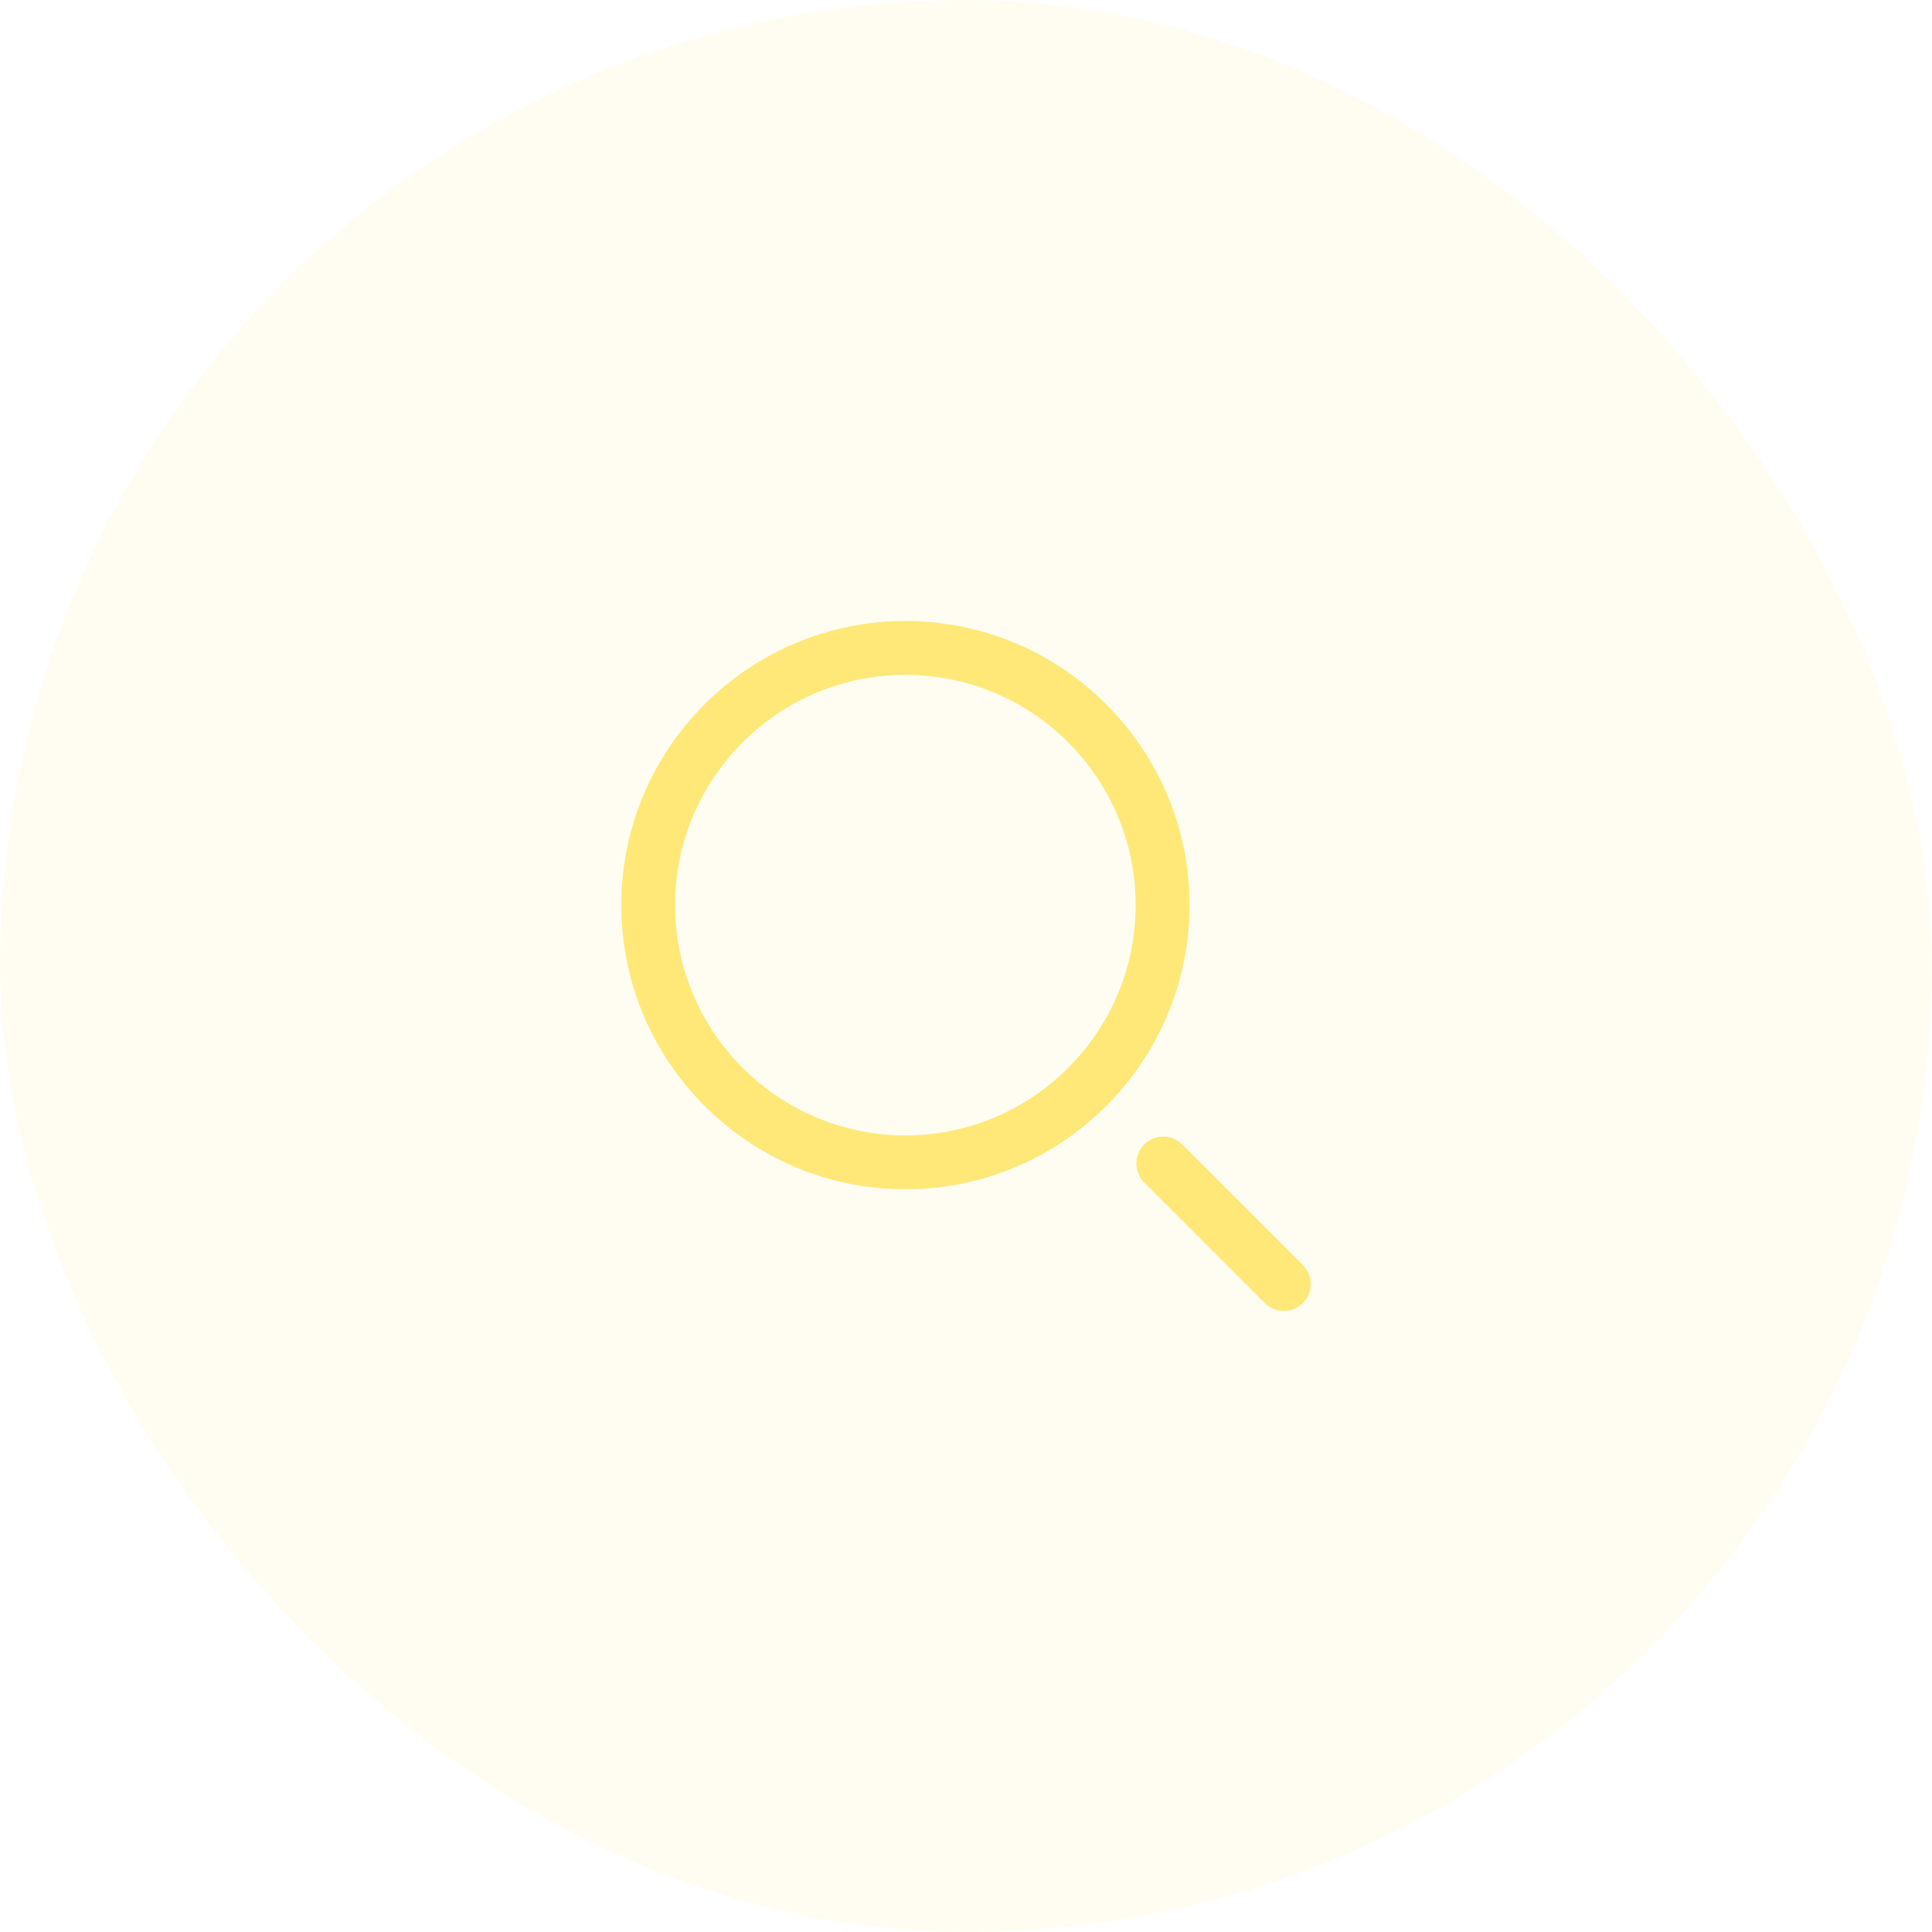 <svg width="56" height="56" viewBox="0 0 56 56" fill="none" xmlns="http://www.w3.org/2000/svg">
<rect width="56" height="56" rx="28" fill="#FFE878" fill-opacity="0.1"/>
<g clip-path="url(#clip0_155_11933)">
<path d="M26.244 34.472C21.702 34.472 18.008 30.777 18.008 26.236C18.008 21.695 21.702 18 26.244 18C30.785 18 34.48 21.695 34.48 26.236C34.48 30.777 30.785 34.472 26.244 34.472ZM26.244 19.561C22.563 19.561 19.569 22.555 19.569 26.236C19.569 29.916 22.563 32.91 26.244 32.91C29.924 32.91 32.918 29.916 32.918 26.236C32.918 22.555 29.924 19.561 26.244 19.561ZM37.764 37.771C38.069 37.467 38.069 36.972 37.764 36.667L34.27 33.174C33.966 32.869 33.471 32.869 33.166 33.174C32.862 33.479 32.862 33.973 33.166 34.278L36.66 37.771C36.812 37.924 37.012 38 37.212 38C37.412 38 37.611 37.924 37.764 37.771Z" fill="#FFE878"/>
</g>
<defs>
<clipPath id="clip0_155_11933">
<rect width="20" height="20" fill="white" transform="translate(18 18)"/>
</clipPath>
</defs>
</svg>
